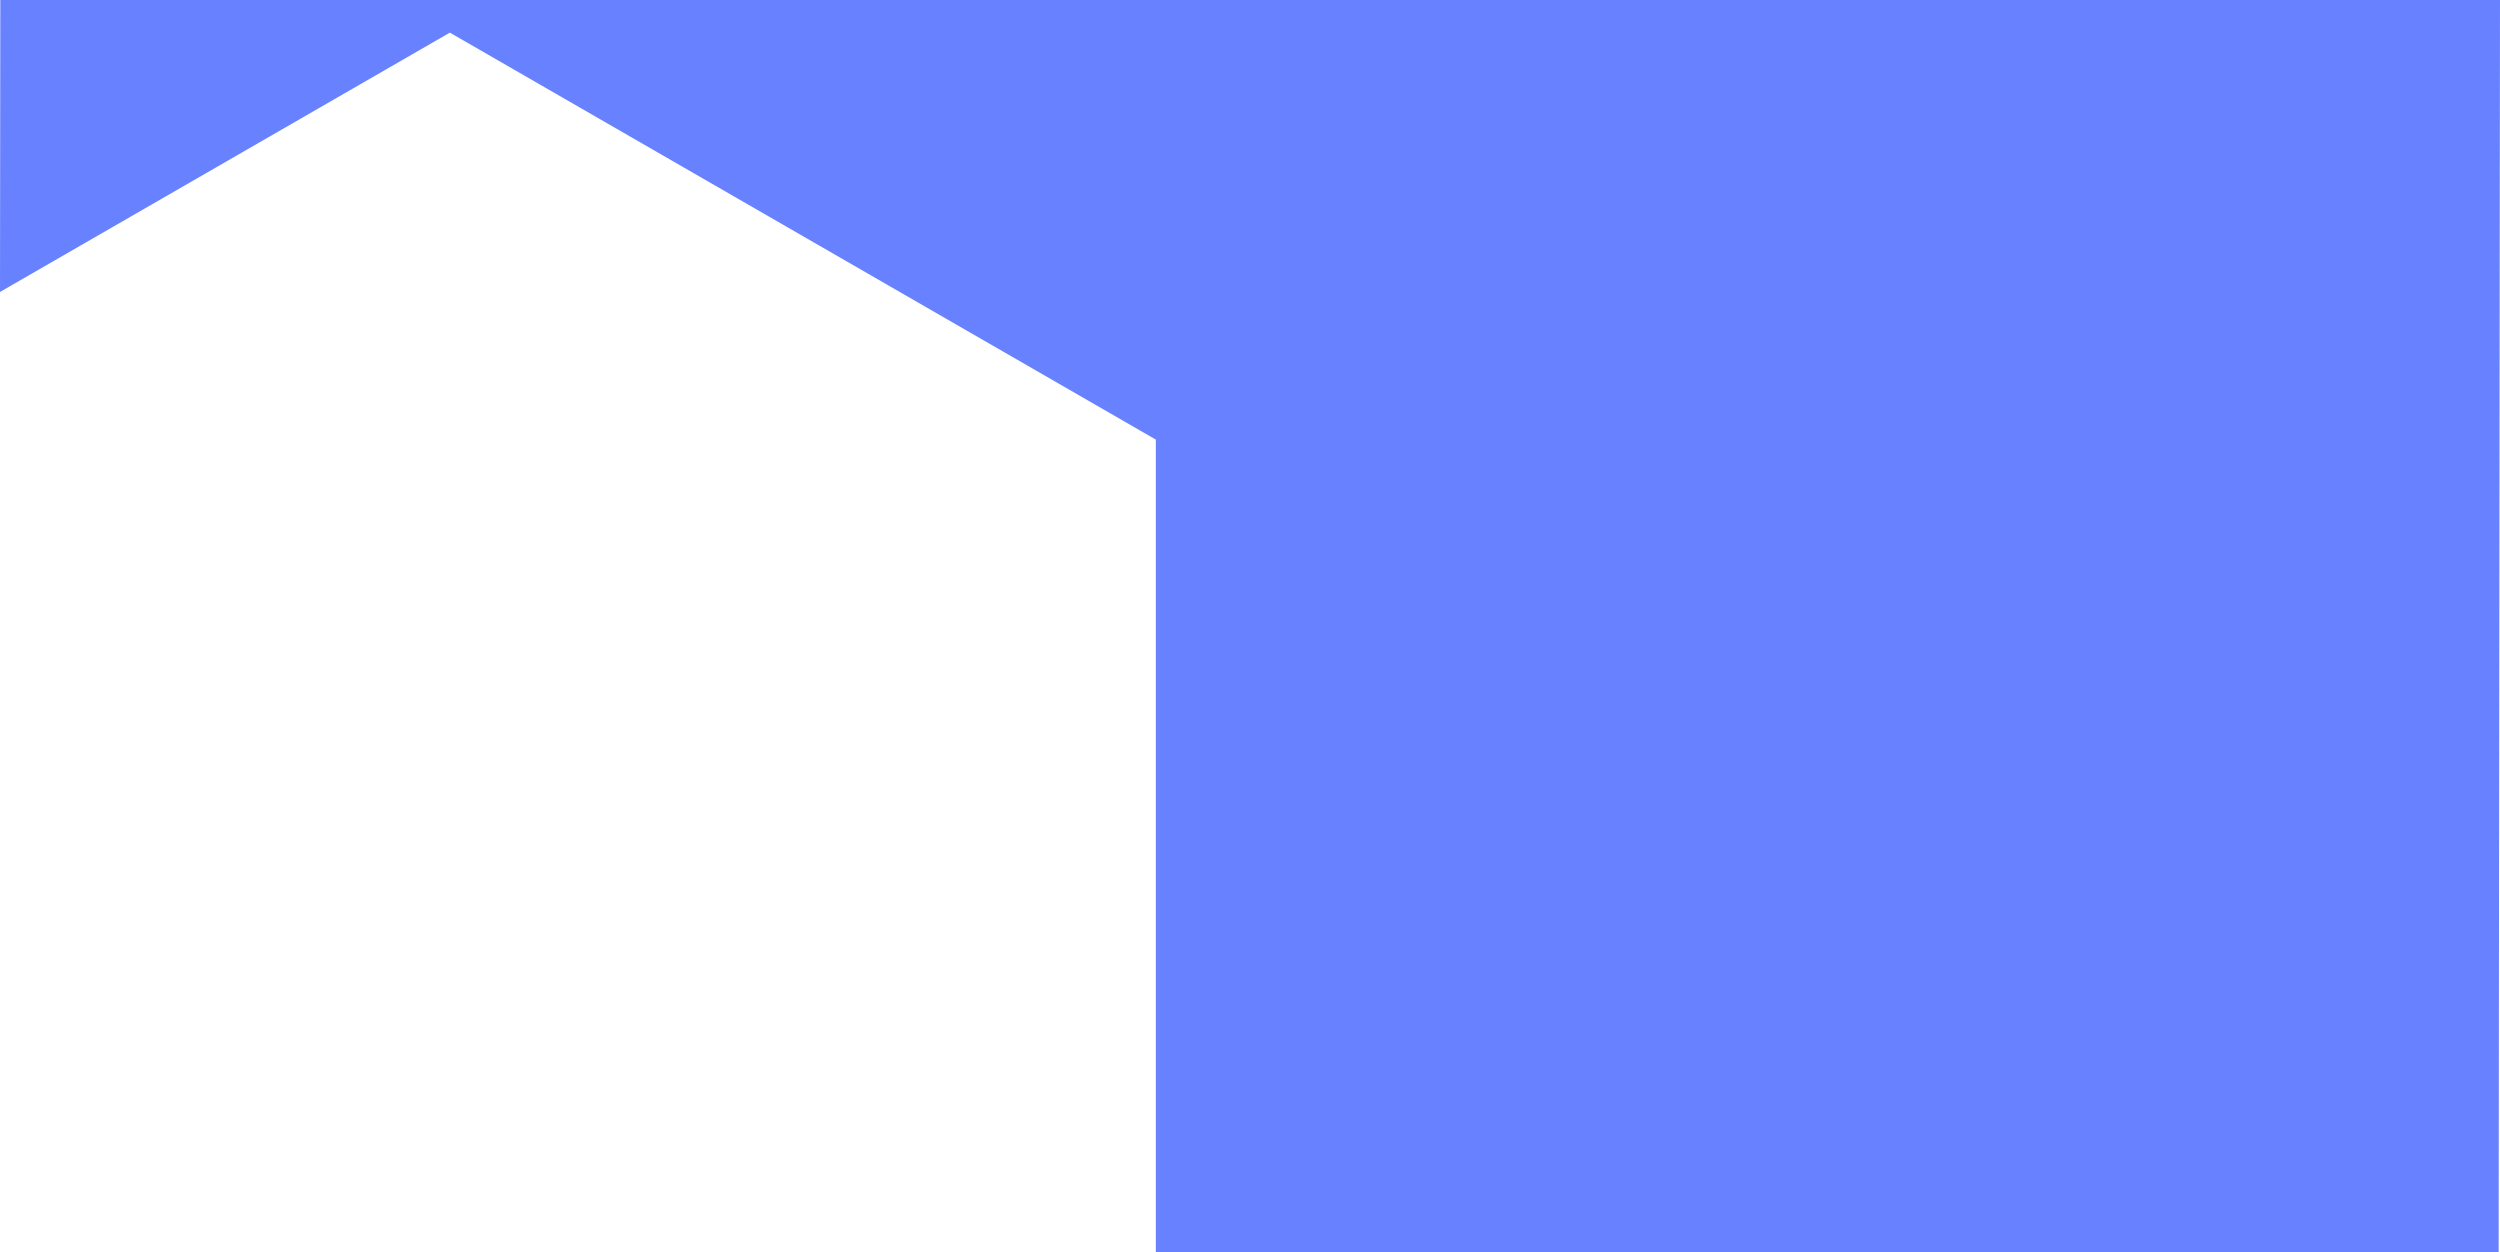 <svg xmlns="http://www.w3.org/2000/svg" width="585" height="293" viewBox="0 0 585 293">
    <path fill="#3154FF" fill-rule="evenodd" d="M270.464 293V102.867L105.267 7.635 0 68.319.074 0H585l-.317 293H270.464z" opacity=".73"/>
</svg>
